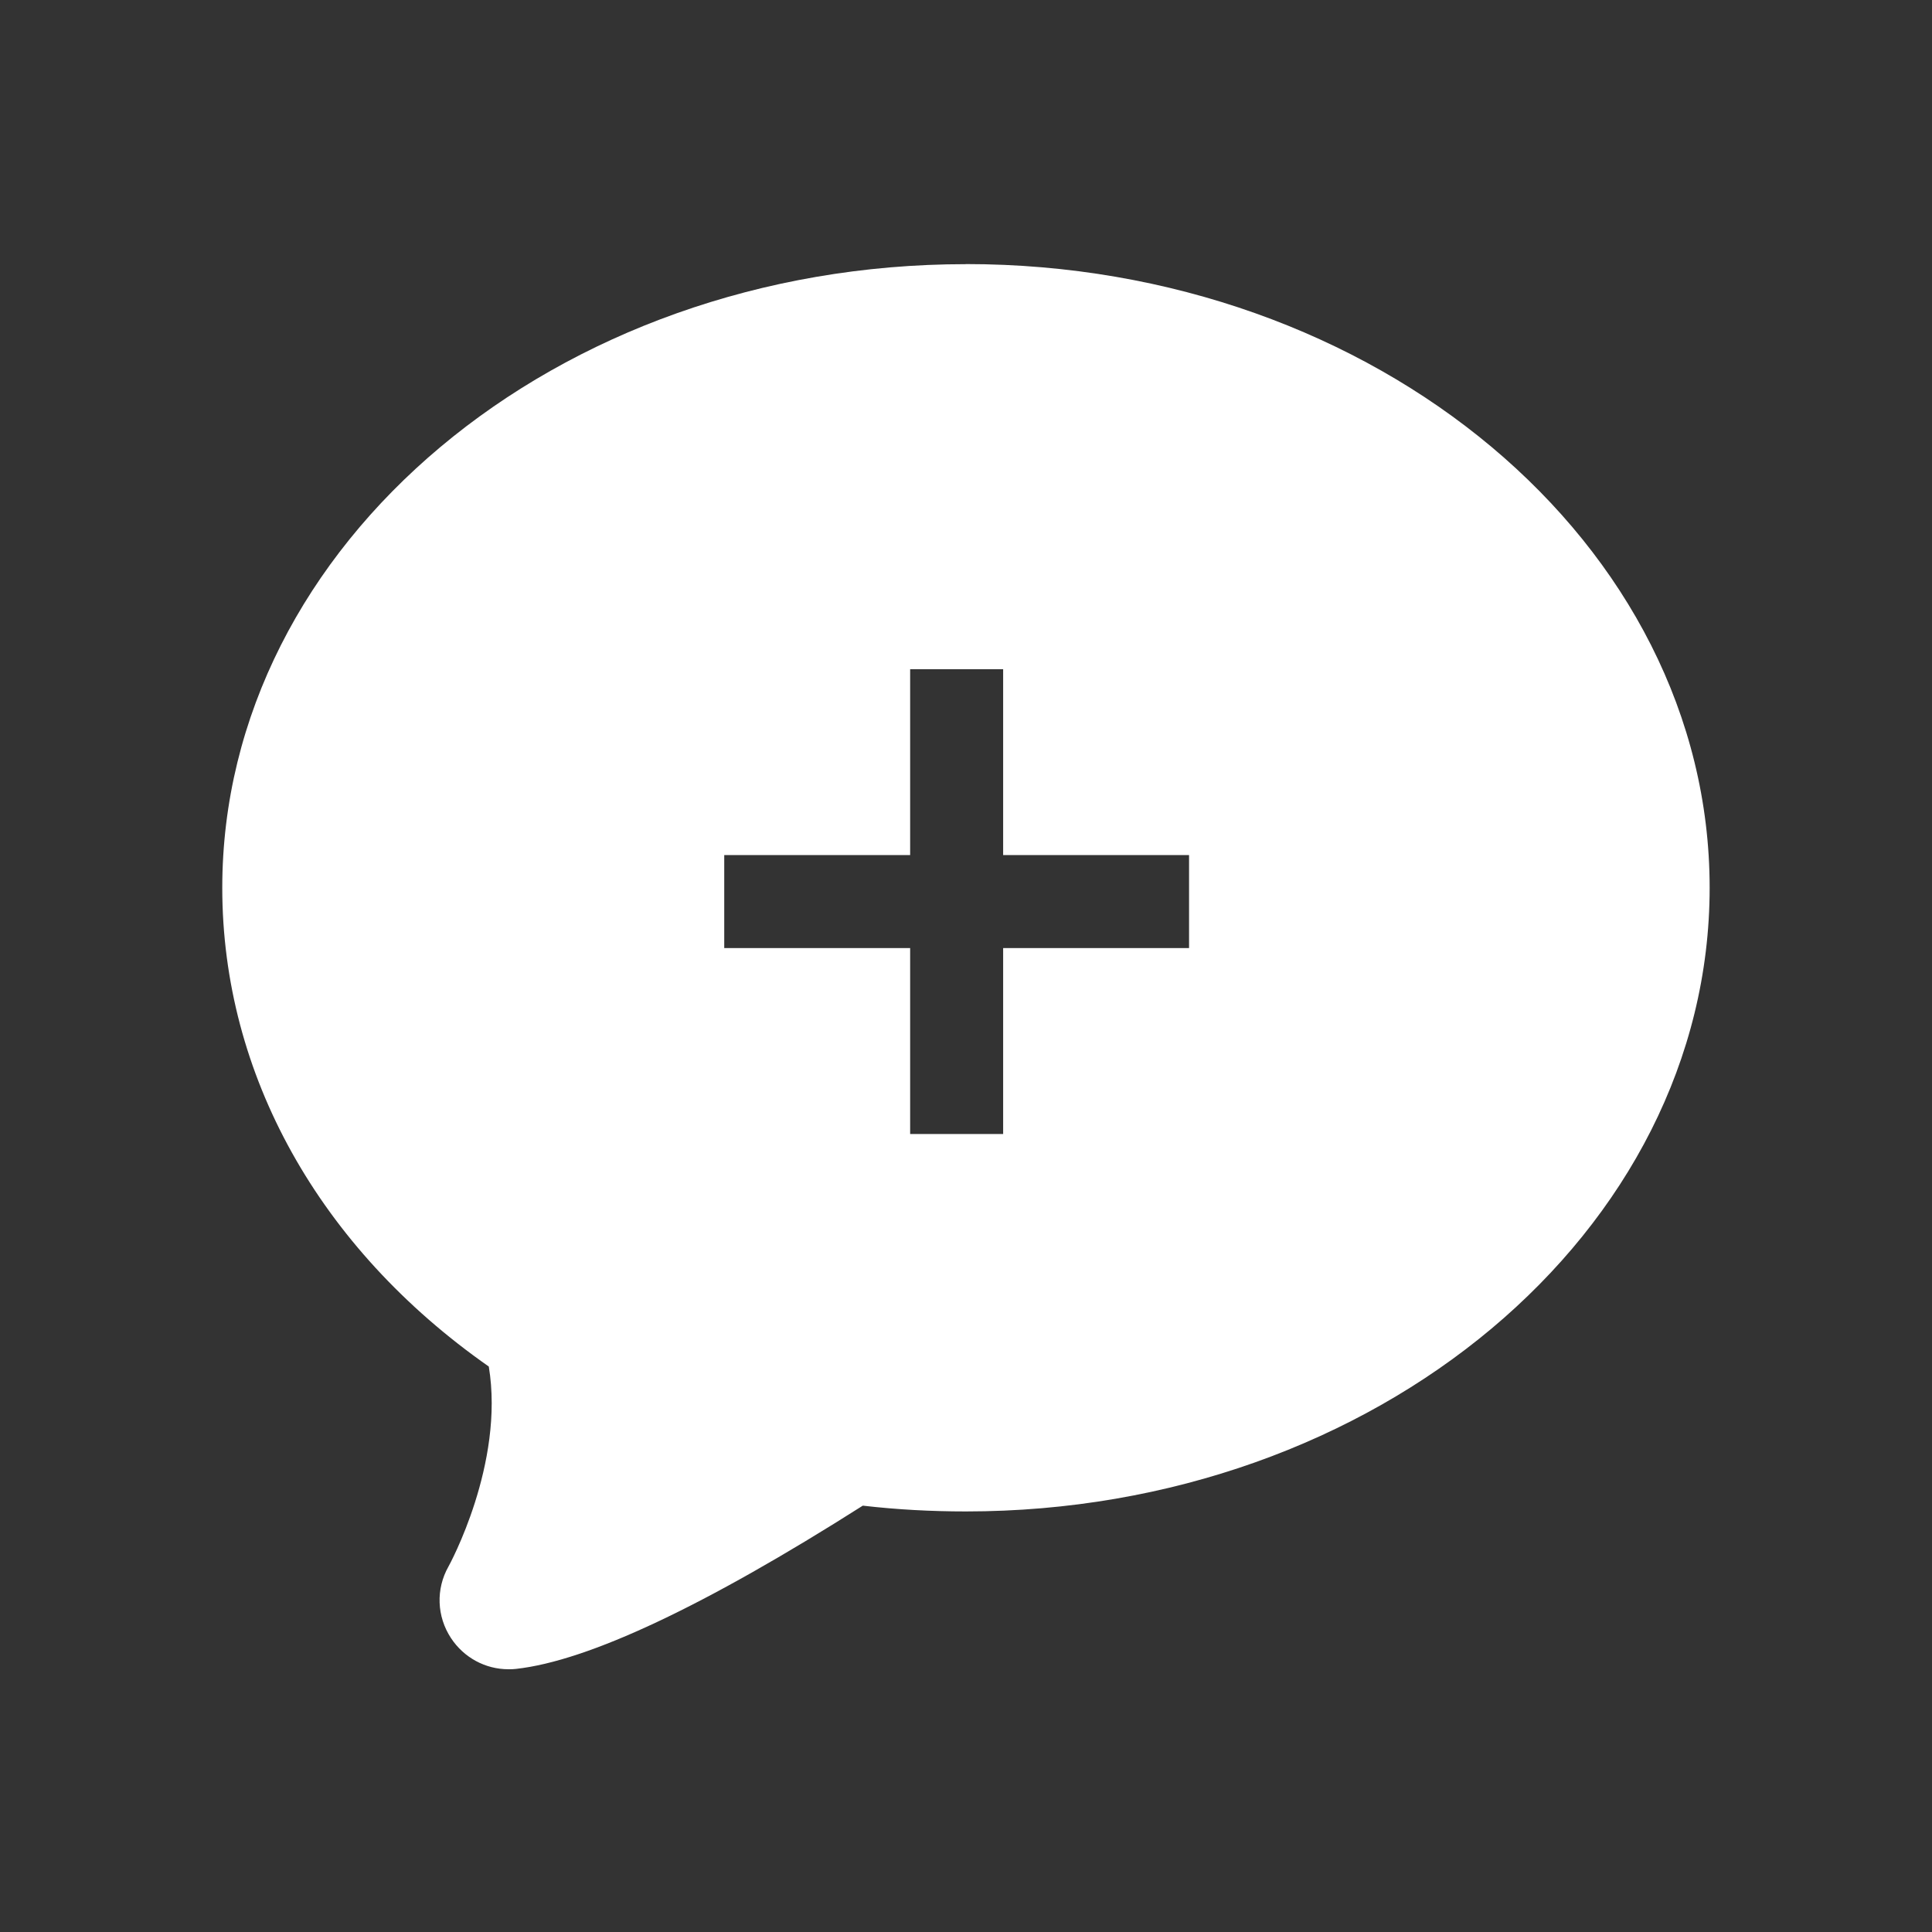 <svg viewBox="0 0 22 22" xmlns="http://www.w3.org/2000/svg"><rect x="0" y="0" width="22" height="22" fill="#333333" stroke="none"/><path transform="matrix(1 0 0 1 0 .008)" d="m11 3c-4.669 0-8.469 3.186-8.469 7.102 0 2.124 1.103 4.099 3.035 5.451.183 1.107-.452 2.265-.459 2.277-.145.256-.134.569.029.816.146.221.39.354.654.354.028 0 .057-0.0.086-.004.823-.091 2.151-.717 3.949-1.859.387.045.781.066 1.174.066 4.67 0 8.469-3.186 8.469-7.102 0-3.916-3.799-7.102-8.469-7.102m-.635 4.613h1.059v2.117h2.117v1.059h-2.117v2.117h-1.059v-2.117h-2.117v-1.059h2.117v-2.117" fill="#fff"/></svg>
